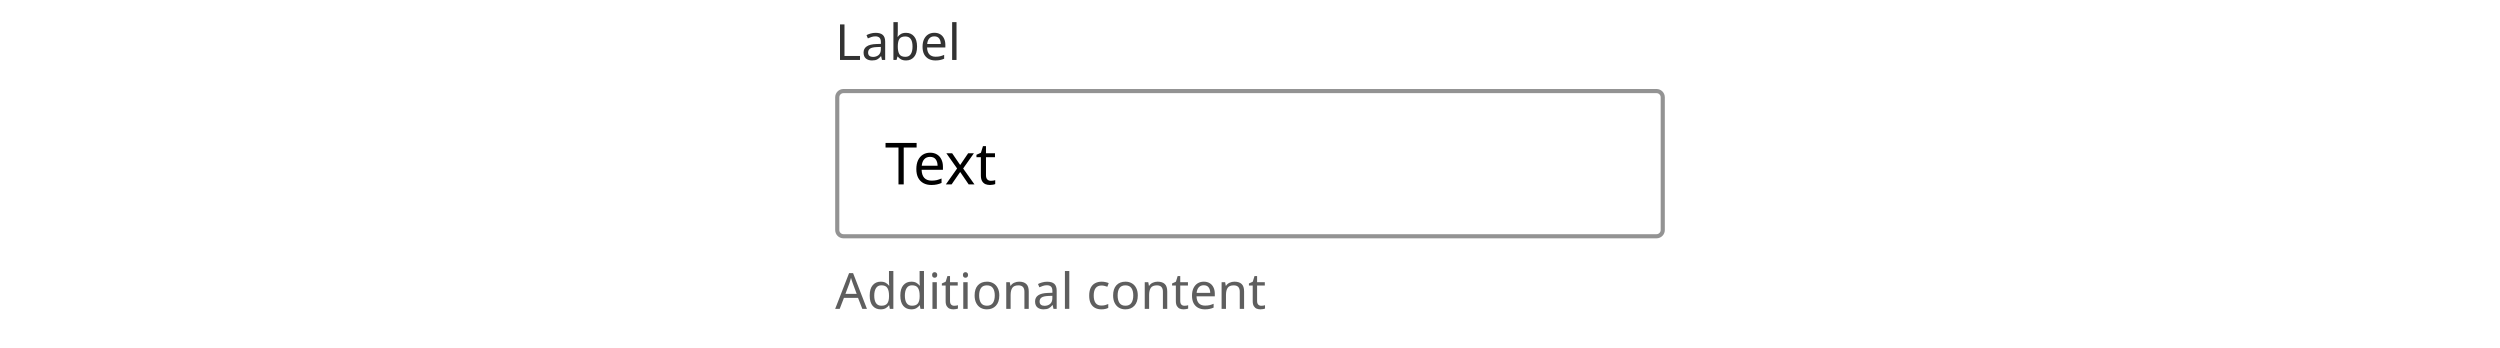 <svg width="904" height="126" viewBox="0 0 904 126" fill="none" xmlns="http://www.w3.org/2000/svg">
<rect width="904" height="126" fill="white"/>
<path d="M303.746 21.68V8.828H305.366V20.24H310.982V21.68H303.746Z" fill="#323232"/>
<path d="M316.623 11.87C317.799 11.87 318.669 12.128 319.233 12.644C319.797 13.16 320.079 13.982 320.079 15.11V21.68H318.927L318.621 20.312H318.549C318.129 20.84 317.685 21.23 317.217 21.482C316.749 21.734 316.113 21.86 315.309 21.86C314.433 21.86 313.707 21.632 313.131 21.176C312.555 20.708 312.267 19.982 312.267 18.998C312.267 18.038 312.645 17.3 313.401 16.784C314.157 16.256 315.321 15.968 316.893 15.92L318.531 15.866V15.29C318.531 14.486 318.357 13.928 318.009 13.616C317.661 13.304 317.169 13.148 316.533 13.148C316.029 13.148 315.549 13.226 315.093 13.382C314.637 13.526 314.211 13.694 313.815 13.886L313.329 12.698C313.749 12.47 314.247 12.278 314.823 12.122C315.399 11.954 315.999 11.87 316.623 11.87ZM318.513 16.964L317.091 17.018C315.891 17.066 315.057 17.258 314.589 17.594C314.133 17.93 313.905 18.404 313.905 19.016C313.905 19.556 314.067 19.952 314.391 20.204C314.727 20.456 315.153 20.582 315.669 20.582C316.473 20.582 317.145 20.36 317.685 19.916C318.237 19.46 318.513 18.764 318.513 17.828V16.964Z" fill="#323232"/>
<path d="M324.643 8V11.33C324.643 11.738 324.631 12.122 324.607 12.482C324.595 12.83 324.577 13.106 324.553 13.31H324.643C324.919 12.902 325.297 12.56 325.777 12.284C326.257 12.008 326.875 11.87 327.631 11.87C328.831 11.87 329.791 12.29 330.511 13.13C331.243 13.958 331.609 15.2 331.609 16.856C331.609 18.512 331.243 19.76 330.511 20.6C329.779 21.44 328.819 21.86 327.631 21.86C326.875 21.86 326.257 21.722 325.777 21.446C325.297 21.17 324.919 20.84 324.643 20.456H324.517L324.193 21.68H323.059V8H324.643ZM327.361 13.184C326.329 13.184 325.615 13.478 325.219 14.066C324.835 14.654 324.643 15.566 324.643 16.802V16.874C324.643 18.062 324.835 18.974 325.219 19.61C325.615 20.234 326.341 20.546 327.397 20.546C328.261 20.546 328.903 20.228 329.323 19.592C329.755 18.956 329.971 18.038 329.971 16.838C329.971 14.402 329.101 13.184 327.361 13.184Z" fill="#323232"/>
<path d="M337.86 11.852C338.676 11.852 339.384 12.032 339.984 12.392C340.584 12.752 341.04 13.262 341.352 13.922C341.676 14.57 341.838 15.332 341.838 16.208V17.162H335.232C335.256 18.254 335.532 19.088 336.06 19.664C336.6 20.228 337.35 20.51 338.31 20.51C338.922 20.51 339.462 20.456 339.93 20.348C340.41 20.228 340.902 20.06 341.406 19.844V21.23C340.914 21.446 340.428 21.602 339.948 21.698C339.468 21.806 338.898 21.86 338.238 21.86C337.314 21.86 336.504 21.674 335.808 21.302C335.112 20.93 334.566 20.378 334.17 19.646C333.786 18.914 333.594 18.008 333.594 16.928C333.594 15.872 333.768 14.966 334.116 14.21C334.476 13.454 334.974 12.872 335.61 12.464C336.258 12.056 337.008 11.852 337.86 11.852ZM337.842 13.148C337.086 13.148 336.486 13.394 336.042 13.886C335.61 14.366 335.352 15.038 335.268 15.902H340.182C340.17 15.086 339.978 14.426 339.606 13.922C339.234 13.406 338.646 13.148 337.842 13.148Z" fill="#323232"/>
<path d="M345.878 21.68H344.294V8H345.878V21.68Z" fill="#323232"/>
<path d="M326.783 66.68H324.893V53.345H320.21V51.686H331.445V53.345H326.783V66.68Z" fill="black"/>
<path d="M336.324 55.214C337.276 55.214 338.102 55.424 338.802 55.844C339.502 56.264 340.034 56.859 340.398 57.629C340.776 58.385 340.965 59.274 340.965 60.296V61.409H333.258C333.286 62.683 333.608 63.656 334.224 64.328C334.854 64.986 335.729 65.315 336.849 65.315C337.563 65.315 338.193 65.252 338.739 65.126C339.299 64.986 339.873 64.79 340.461 64.538V66.155C339.887 66.407 339.32 66.589 338.76 66.701C338.2 66.827 337.535 66.89 336.765 66.89C335.687 66.89 334.742 66.673 333.93 66.239C333.118 65.805 332.481 65.161 332.019 64.307C331.571 63.453 331.347 62.396 331.347 61.136C331.347 59.904 331.55 58.847 331.956 57.965C332.376 57.083 332.957 56.404 333.699 55.928C334.455 55.452 335.33 55.214 336.324 55.214ZM336.303 56.726C335.421 56.726 334.721 57.013 334.203 57.587C333.699 58.147 333.398 58.931 333.3 59.939H339.033C339.019 58.987 338.795 58.217 338.361 57.629C337.927 57.027 337.241 56.726 336.303 56.726Z" fill="black"/>
<path d="M346.088 60.926L342.203 55.424H344.303L347.201 59.666L350.078 55.424H352.157L348.272 60.926L352.367 66.68H350.267L347.201 62.186L344.093 66.68H342.014L346.088 60.926Z" fill="black"/>
<path d="M358.295 65.378C358.575 65.378 358.862 65.357 359.156 65.315C359.45 65.273 359.688 65.217 359.87 65.147V66.554C359.674 66.652 359.394 66.729 359.03 66.785C358.666 66.855 358.316 66.89 357.98 66.89C357.392 66.89 356.846 66.792 356.342 66.596C355.852 66.386 355.453 66.029 355.145 65.525C354.837 65.021 354.683 64.314 354.683 63.404V56.852H353.087V55.97L354.704 55.235L355.439 52.841H356.531V55.424H359.786V56.852H356.531V63.362C356.531 64.048 356.692 64.559 357.014 64.895C357.35 65.217 357.777 65.378 358.295 65.378Z" fill="black"/>
<path d="M311.81 111.68L310.262 107.702H305.168L303.638 111.68H302L307.022 98.774H308.48L313.484 111.68H311.81ZM309.776 106.262L308.336 102.374C308.3 102.278 308.24 102.104 308.156 101.852C308.072 101.6 307.988 101.342 307.904 101.078C307.832 100.802 307.772 100.592 307.724 100.448C307.628 100.82 307.526 101.186 307.418 101.546C307.322 101.894 307.238 102.17 307.166 102.374L305.708 106.262H309.776Z" fill="#5E5E5E"/>
<path d="M318.446 111.86C317.246 111.86 316.286 111.446 315.566 110.618C314.846 109.778 314.486 108.53 314.486 106.874C314.486 105.218 314.846 103.97 315.566 103.13C316.298 102.278 317.264 101.852 318.464 101.852C319.208 101.852 319.814 101.99 320.282 102.266C320.762 102.542 321.152 102.878 321.452 103.274H321.56C321.536 103.118 321.512 102.89 321.488 102.59C321.464 102.278 321.452 102.032 321.452 101.852V98H323.036V111.68H321.758L321.524 110.384H321.452C321.164 110.792 320.78 111.14 320.3 111.428C319.82 111.716 319.202 111.86 318.446 111.86ZM318.698 110.546C319.718 110.546 320.432 110.27 320.84 109.718C321.26 109.154 321.47 108.308 321.47 107.18V106.892C321.47 105.692 321.272 104.774 320.876 104.138C320.48 103.49 319.748 103.166 318.68 103.166C317.828 103.166 317.186 103.508 316.754 104.192C316.334 104.864 316.124 105.77 316.124 106.91C316.124 108.062 316.334 108.956 316.754 109.592C317.186 110.228 317.834 110.546 318.698 110.546Z" fill="#5E5E5E"/>
<path d="M329.52 111.86C328.32 111.86 327.36 111.446 326.64 110.618C325.92 109.778 325.56 108.53 325.56 106.874C325.56 105.218 325.92 103.97 326.64 103.13C327.372 102.278 328.338 101.852 329.538 101.852C330.282 101.852 330.888 101.99 331.356 102.266C331.836 102.542 332.226 102.878 332.526 103.274H332.634C332.61 103.118 332.586 102.89 332.562 102.59C332.538 102.278 332.526 102.032 332.526 101.852V98H334.11V111.68H332.832L332.598 110.384H332.526C332.238 110.792 331.854 111.14 331.374 111.428C330.894 111.716 330.276 111.86 329.52 111.86ZM329.772 110.546C330.792 110.546 331.506 110.27 331.914 109.718C332.334 109.154 332.544 108.308 332.544 107.18V106.892C332.544 105.692 332.346 104.774 331.95 104.138C331.554 103.49 330.822 103.166 329.754 103.166C328.902 103.166 328.26 103.508 327.828 104.192C327.408 104.864 327.198 105.77 327.198 106.91C327.198 108.062 327.408 108.956 327.828 109.592C328.26 110.228 328.908 110.546 329.772 110.546Z" fill="#5E5E5E"/>
<path d="M337.985 98.414C338.225 98.414 338.435 98.498 338.615 98.666C338.807 98.822 338.903 99.074 338.903 99.422C338.903 99.77 338.807 100.028 338.615 100.196C338.435 100.352 338.225 100.43 337.985 100.43C337.721 100.43 337.499 100.352 337.319 100.196C337.139 100.028 337.049 99.77 337.049 99.422C337.049 99.074 337.139 98.822 337.319 98.666C337.499 98.498 337.721 98.414 337.985 98.414ZM338.759 102.032V111.68H337.175V102.032H338.759Z" fill="#5E5E5E"/>
<path d="M345.037 110.564C345.277 110.564 345.523 110.546 345.775 110.51C346.027 110.474 346.231 110.426 346.387 110.366V111.572C346.219 111.656 345.979 111.722 345.667 111.77C345.355 111.83 345.055 111.86 344.767 111.86C344.263 111.86 343.795 111.776 343.363 111.608C342.943 111.428 342.601 111.122 342.337 110.69C342.073 110.258 341.941 109.652 341.941 108.872V103.256H340.573V102.5L341.959 101.87L342.589 99.818H343.525V102.032H346.315V103.256H343.525V108.836C343.525 109.424 343.663 109.862 343.939 110.15C344.227 110.426 344.593 110.564 345.037 110.564Z" fill="#5E5E5E"/>
<path d="M349.129 98.414C349.369 98.414 349.579 98.498 349.759 98.666C349.951 98.822 350.047 99.074 350.047 99.422C350.047 99.77 349.951 100.028 349.759 100.196C349.579 100.352 349.369 100.43 349.129 100.43C348.865 100.43 348.643 100.352 348.463 100.196C348.283 100.028 348.193 99.77 348.193 99.422C348.193 99.074 348.283 98.822 348.463 98.666C348.643 98.498 348.865 98.414 349.129 98.414ZM349.903 102.032V111.68H348.319V102.032H349.903Z" fill="#5E5E5E"/>
<path d="M361.348 106.838C361.348 108.434 360.94 109.67 360.124 110.546C359.32 111.422 358.228 111.86 356.848 111.86C355.996 111.86 355.234 111.668 354.562 111.284C353.902 110.888 353.38 110.318 352.996 109.574C352.612 108.818 352.42 107.906 352.42 106.838C352.42 105.242 352.816 104.012 353.608 103.148C354.412 102.284 355.51 101.852 356.902 101.852C357.766 101.852 358.534 102.05 359.206 102.446C359.878 102.83 360.4 103.394 360.772 104.138C361.156 104.87 361.348 105.77 361.348 106.838ZM354.058 106.838C354.058 107.978 354.28 108.884 354.724 109.556C355.18 110.216 355.9 110.546 356.884 110.546C357.856 110.546 358.57 110.216 359.026 109.556C359.482 108.884 359.71 107.978 359.71 106.838C359.71 105.698 359.482 104.804 359.026 104.156C358.57 103.508 357.85 103.184 356.866 103.184C355.882 103.184 355.168 103.508 354.724 104.156C354.28 104.804 354.058 105.698 354.058 106.838Z" fill="#5E5E5E"/>
<path d="M368.502 101.852C369.654 101.852 370.524 102.134 371.112 102.698C371.7 103.262 371.994 104.162 371.994 105.398V111.68H370.428V105.506C370.428 103.958 369.708 103.184 368.268 103.184C367.2 103.184 366.462 103.484 366.054 104.084C365.646 104.684 365.442 105.548 365.442 106.676V111.68H363.858V102.032H365.136L365.37 103.346H365.46C365.772 102.842 366.204 102.47 366.756 102.23C367.308 101.978 367.89 101.852 368.502 101.852Z" fill="#5E5E5E"/>
<path d="M378.639 101.87C379.815 101.87 380.685 102.128 381.249 102.644C381.813 103.16 382.095 103.982 382.095 105.11V111.68H380.943L380.637 110.312H380.565C380.145 110.84 379.701 111.23 379.233 111.482C378.765 111.734 378.129 111.86 377.325 111.86C376.449 111.86 375.723 111.632 375.147 111.176C374.571 110.708 374.283 109.982 374.283 108.998C374.283 108.038 374.661 107.3 375.417 106.784C376.173 106.256 377.337 105.968 378.909 105.92L380.547 105.866V105.29C380.547 104.486 380.373 103.928 380.025 103.616C379.677 103.304 379.185 103.148 378.549 103.148C378.045 103.148 377.565 103.226 377.109 103.382C376.653 103.526 376.227 103.694 375.831 103.886L375.345 102.698C375.765 102.47 376.263 102.278 376.839 102.122C377.415 101.954 378.015 101.87 378.639 101.87ZM380.529 106.964L379.107 107.018C377.907 107.066 377.073 107.258 376.605 107.594C376.149 107.93 375.921 108.404 375.921 109.016C375.921 109.556 376.083 109.952 376.407 110.204C376.743 110.456 377.169 110.582 377.685 110.582C378.489 110.582 379.161 110.36 379.701 109.916C380.253 109.46 380.529 108.764 380.529 107.828V106.964Z" fill="#5E5E5E"/>
<path d="M386.659 111.68H385.075V98H386.659V111.68Z" fill="#5E5E5E"/>
<path d="M398.261 111.86C397.397 111.86 396.635 111.686 395.975 111.338C395.315 110.99 394.793 110.45 394.409 109.718C394.037 108.986 393.851 108.05 393.851 106.91C393.851 105.722 394.043 104.756 394.427 104.012C394.823 103.268 395.363 102.722 396.047 102.374C396.731 102.026 397.505 101.852 398.369 101.852C398.849 101.852 399.317 101.906 399.773 102.014C400.241 102.11 400.619 102.23 400.907 102.374L400.421 103.688C400.133 103.58 399.797 103.478 399.413 103.382C399.029 103.286 398.669 103.238 398.333 103.238C396.437 103.238 395.489 104.456 395.489 106.892C395.489 108.056 395.717 108.95 396.173 109.574C396.641 110.186 397.331 110.492 398.243 110.492C398.759 110.492 399.221 110.438 399.629 110.33C400.037 110.222 400.409 110.09 400.745 109.934V111.338C400.421 111.506 400.061 111.632 399.665 111.716C399.281 111.812 398.813 111.86 398.261 111.86Z" fill="#5E5E5E"/>
<path d="M411.428 106.838C411.428 108.434 411.02 109.67 410.204 110.546C409.4 111.422 408.308 111.86 406.928 111.86C406.076 111.86 405.314 111.668 404.642 111.284C403.982 110.888 403.46 110.318 403.076 109.574C402.692 108.818 402.5 107.906 402.5 106.838C402.5 105.242 402.896 104.012 403.688 103.148C404.492 102.284 405.59 101.852 406.982 101.852C407.846 101.852 408.614 102.05 409.286 102.446C409.958 102.83 410.48 103.394 410.852 104.138C411.236 104.87 411.428 105.77 411.428 106.838ZM404.138 106.838C404.138 107.978 404.36 108.884 404.804 109.556C405.26 110.216 405.98 110.546 406.964 110.546C407.936 110.546 408.65 110.216 409.106 109.556C409.562 108.884 409.79 107.978 409.79 106.838C409.79 105.698 409.562 104.804 409.106 104.156C408.65 103.508 407.93 103.184 406.946 103.184C405.962 103.184 405.248 103.508 404.804 104.156C404.36 104.804 404.138 105.698 404.138 106.838Z" fill="#5E5E5E"/>
<path d="M418.582 101.852C419.734 101.852 420.604 102.134 421.192 102.698C421.78 103.262 422.074 104.162 422.074 105.398V111.68H420.508V105.506C420.508 103.958 419.788 103.184 418.348 103.184C417.28 103.184 416.542 103.484 416.134 104.084C415.726 104.684 415.522 105.548 415.522 106.676V111.68H413.938V102.032H415.216L415.45 103.346H415.54C415.852 102.842 416.284 102.47 416.836 102.23C417.388 101.978 417.97 101.852 418.582 101.852Z" fill="#5E5E5E"/>
<path d="M428.287 110.564C428.527 110.564 428.773 110.546 429.025 110.51C429.277 110.474 429.481 110.426 429.637 110.366V111.572C429.469 111.656 429.229 111.722 428.917 111.77C428.605 111.83 428.305 111.86 428.017 111.86C427.513 111.86 427.045 111.776 426.613 111.608C426.193 111.428 425.851 111.122 425.587 110.69C425.323 110.258 425.191 109.652 425.191 108.872V103.256H423.823V102.5L425.209 101.87L425.839 99.818H426.775V102.032H429.565V103.256H426.775V108.836C426.775 109.424 426.913 109.862 427.189 110.15C427.477 110.426 427.843 110.564 428.287 110.564Z" fill="#5E5E5E"/>
<path d="M435.295 101.852C436.111 101.852 436.819 102.032 437.419 102.392C438.019 102.752 438.475 103.262 438.787 103.922C439.111 104.57 439.273 105.332 439.273 106.208V107.162H432.667C432.691 108.254 432.967 109.088 433.495 109.664C434.035 110.228 434.785 110.51 435.745 110.51C436.357 110.51 436.897 110.456 437.365 110.348C437.845 110.228 438.337 110.06 438.841 109.844V111.23C438.349 111.446 437.863 111.602 437.383 111.698C436.903 111.806 436.333 111.86 435.673 111.86C434.749 111.86 433.939 111.674 433.243 111.302C432.547 110.93 432.001 110.378 431.605 109.646C431.221 108.914 431.029 108.008 431.029 106.928C431.029 105.872 431.203 104.966 431.551 104.21C431.911 103.454 432.409 102.872 433.045 102.464C433.693 102.056 434.443 101.852 435.295 101.852ZM435.277 103.148C434.521 103.148 433.921 103.394 433.477 103.886C433.045 104.366 432.787 105.038 432.703 105.902H437.617C437.605 105.086 437.413 104.426 437.041 103.922C436.669 103.406 436.081 103.148 435.277 103.148Z" fill="#5E5E5E"/>
<path d="M446.373 101.852C447.525 101.852 448.395 102.134 448.983 102.698C449.571 103.262 449.865 104.162 449.865 105.398V111.68H448.299V105.506C448.299 103.958 447.579 103.184 446.139 103.184C445.071 103.184 444.333 103.484 443.925 104.084C443.517 104.684 443.313 105.548 443.313 106.676V111.68H441.729V102.032H443.007L443.241 103.346H443.331C443.643 102.842 444.075 102.47 444.627 102.23C445.179 101.978 445.761 101.852 446.373 101.852Z" fill="#5E5E5E"/>
<path d="M456.078 110.564C456.318 110.564 456.564 110.546 456.816 110.51C457.068 110.474 457.272 110.426 457.428 110.366V111.572C457.26 111.656 457.02 111.722 456.708 111.77C456.396 111.83 456.096 111.86 455.808 111.86C455.304 111.86 454.836 111.776 454.404 111.608C453.984 111.428 453.642 111.122 453.378 110.69C453.114 110.258 452.982 109.652 452.982 108.872V103.256H451.614V102.5L453 101.87L453.63 99.818H454.566V102.032H457.356V103.256H454.566V108.836C454.566 109.424 454.704 109.862 454.98 110.15C455.268 110.426 455.634 110.564 456.078 110.564Z" fill="#5E5E5E"/>
<path fill-rule="evenodd" clip-rule="evenodd" d="M599 33.68H305C304.172 33.68 303.5 34.352 303.5 35.18V83.18C303.5 84.009 304.172 84.68 305 84.68H599C599.828 84.68 600.5 84.009 600.5 83.18V35.18C600.5 34.352 599.828 33.68 599 33.68ZM305 32.18C303.343 32.18 302 33.523 302 35.18V83.18C302 84.837 303.343 86.18 305 86.18H599C600.657 86.18 602 84.837 602 83.18V35.18C602 33.523 600.657 32.18 599 32.18H305Z" fill="#939393"/>
</svg>
